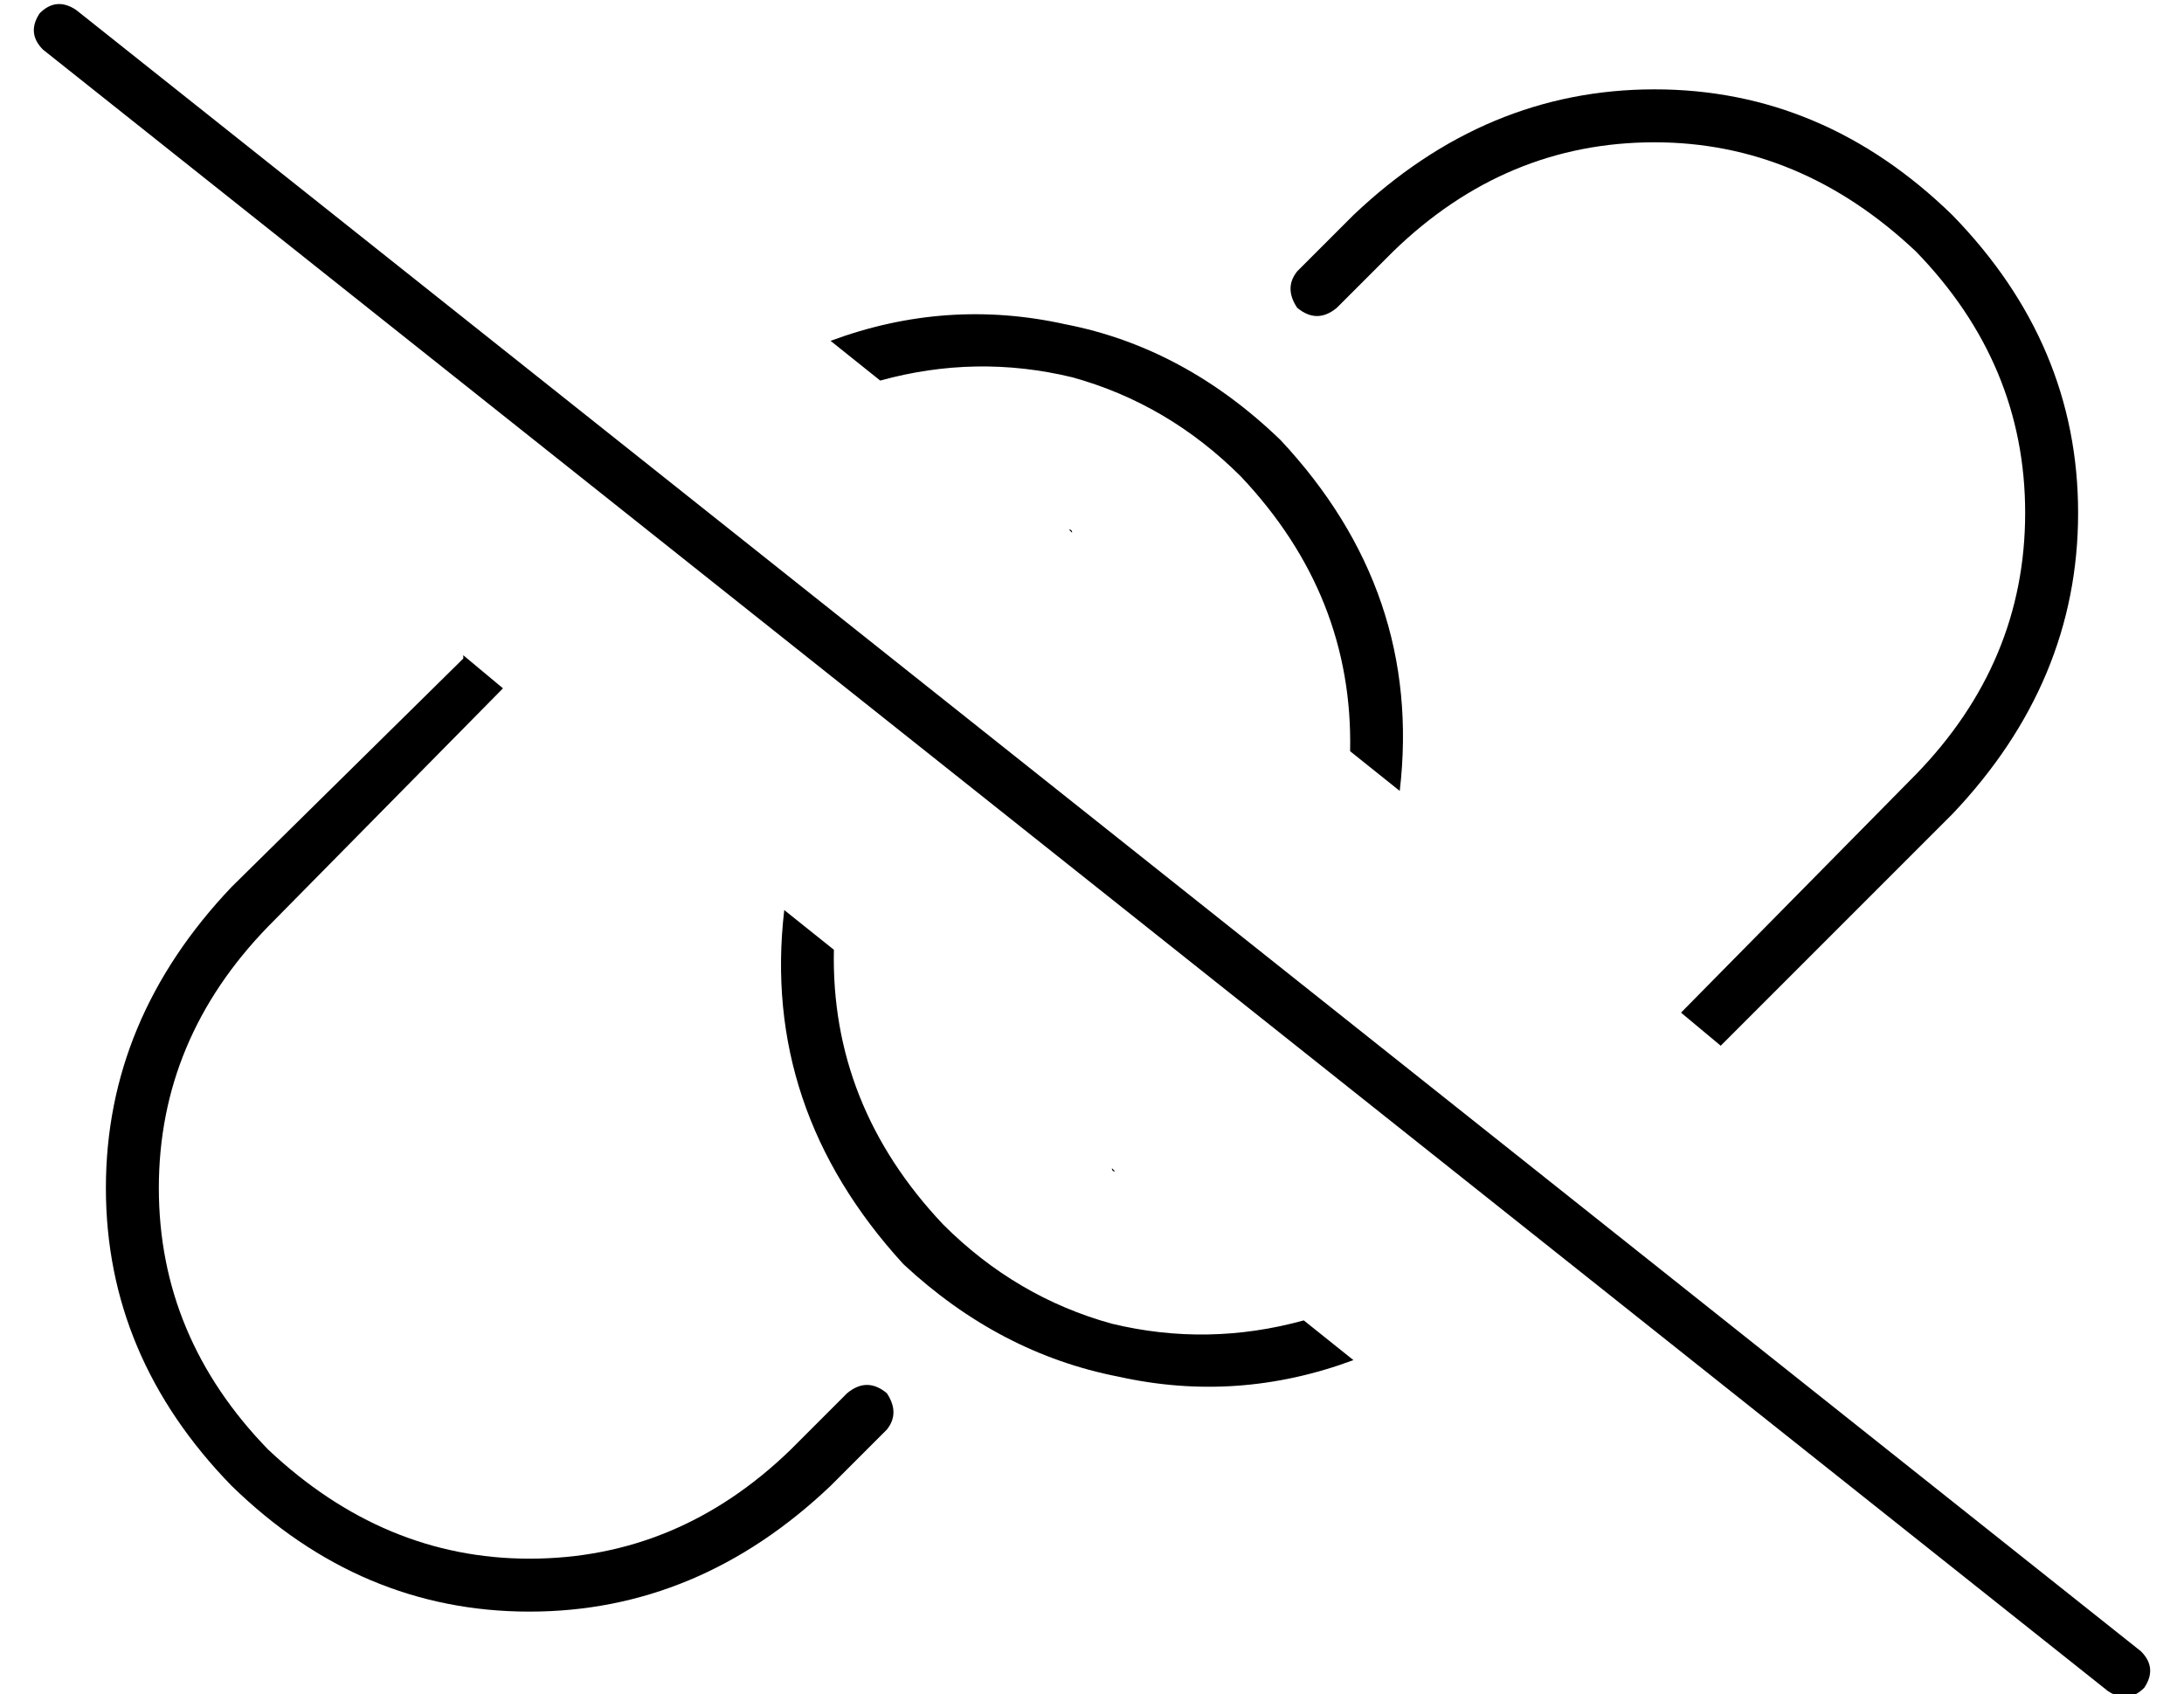 <?xml version="1.0" standalone="no"?>
<!DOCTYPE svg PUBLIC "-//W3C//DTD SVG 1.1//EN" "http://www.w3.org/Graphics/SVG/1.1/DTD/svg11.dtd" >
<svg xmlns="http://www.w3.org/2000/svg" xmlns:xlink="http://www.w3.org/1999/xlink" version="1.1" viewBox="-10 -40 660 512">
   <path fill="currentColor"
d="M13 -37q-6 -4 -11 1q-4 6 1 11l624 496v0q6 4 11 -1q4 -6 -1 -11l-624 -496v0zM580 206q38 -40 38 -91v0v0q0 -51 -38 -90q-39 -38 -90 -38t-91 38l-17 17v0q-4 5 0 11q6 5 12 0l17 -17v0q34 -33 79 -33q44 0 79 33q33 34 33 79t-33 79l-71 72v0l12 10v0l70 -70v0z
M399 371l-15 -12l15 12l-15 -12q-29 8 -58 1q-29 -8 -51 -30q-34 -36 -33 -83l-15 -12v0q-7 60 36 107q29 27 65 34q36 8 71 -5v0zM377 93q-29 -28 -65 -35v0v0q-36 -8 -71 5l15 12v0q29 -8 58 -1q29 8 51 30q34 36 33 83l15 12v0q7 -60 -36 -106v0zM313 120l1 1l-1 -1l1 1
q0 -1 -1 -1v0zM130 159l-70 69l70 -69l-70 69q-38 40 -38 91t38 90q39 38 90 38t91 -38l17 -17v0q4 -5 0 -11q-6 -5 -12 0l-17 17v0q-34 33 -79 33q-44 0 -79 -33q-33 -34 -33 -79t33 -79l71 -72v0l-12 -10v1zM327 314l-1 -1l1 1l-1 -1q0 1 1 1v0z" />
</svg>
